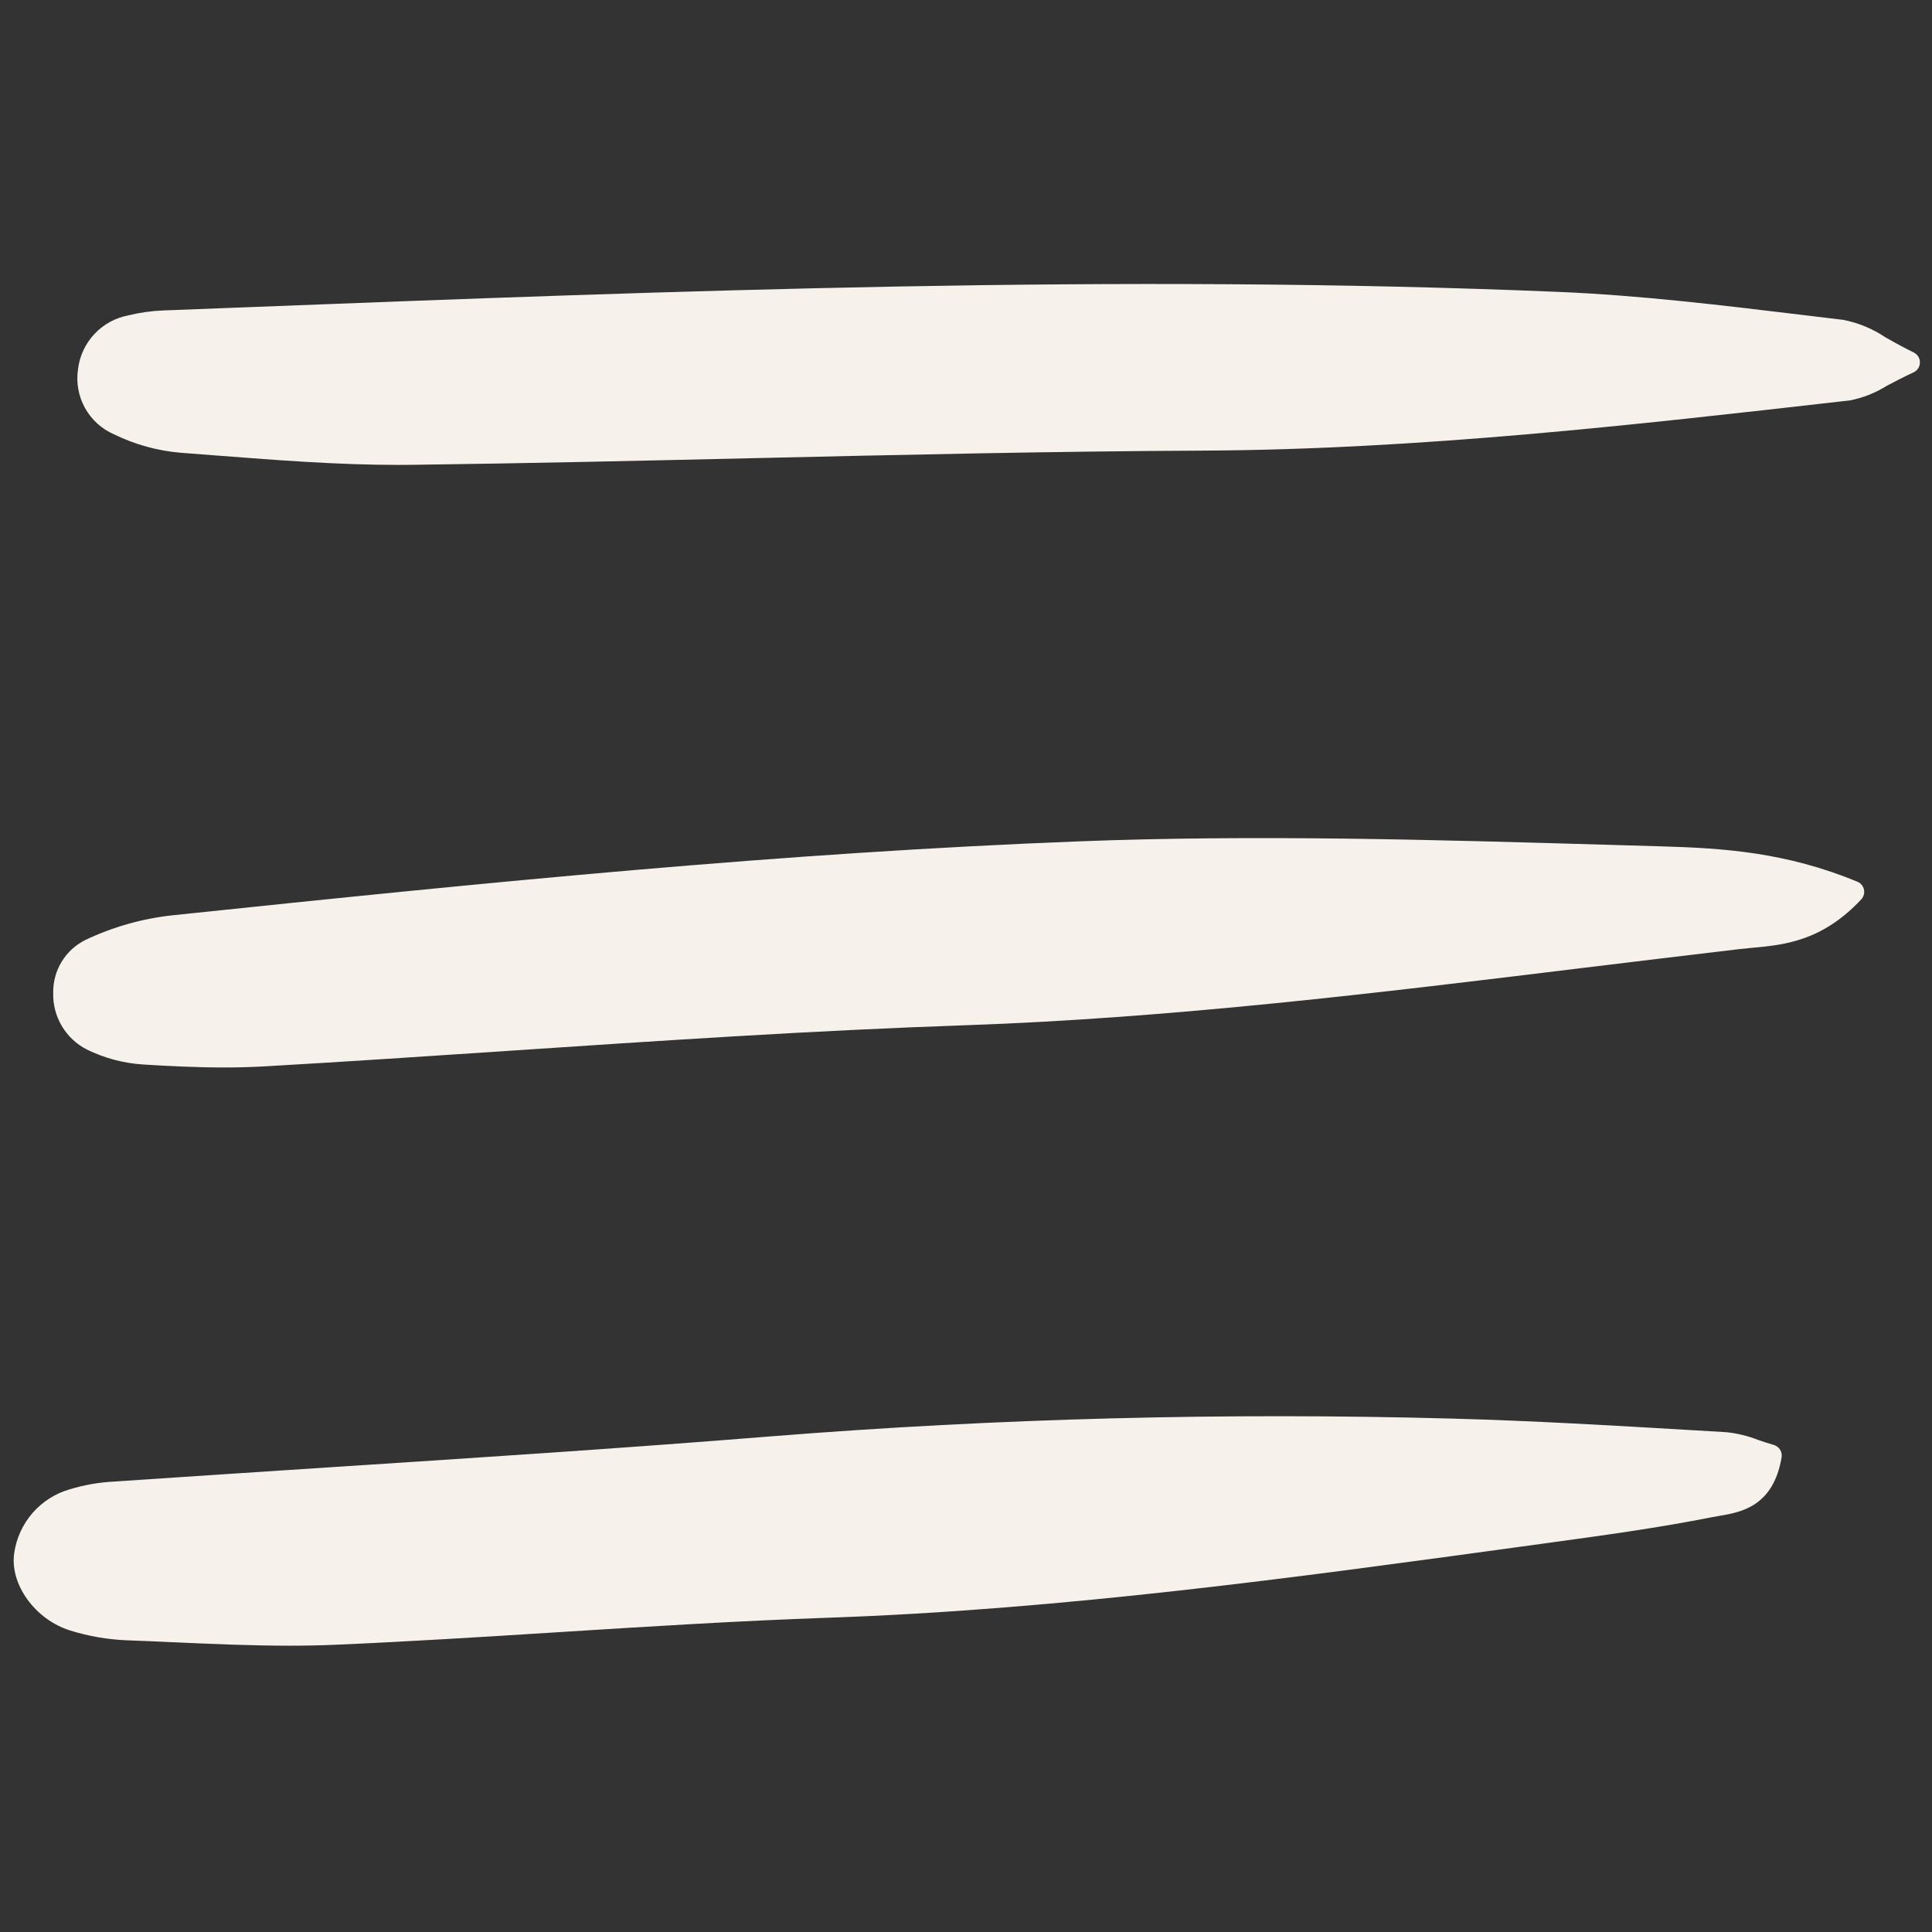 <!DOCTYPE svg PUBLIC "-//W3C//DTD SVG 1.1//EN" "http://www.w3.org/Graphics/SVG/1.1/DTD/svg11.dtd">
<!-- Uploaded to: SVG Repo, www.svgrepo.com, Transformed by: SVG Repo Mixer Tools -->
<svg width="800px" height="800px" viewBox="0 -17 117 117" fill="none" xmlns="http://www.w3.org/2000/svg">
<rect x="0" y="-17" width="117" height="117" fill="#333333" stroke="none"/>
<g id="SVGRepo_bgCarrier" stroke-width="0"/>
<g id="SVGRepo_tracerCarrier" stroke-linecap="round" stroke-linejoin="round"/>
<g id="SVGRepo_iconCarrier"> <g clip-path="url(#clip0)"> <path d="M0.864 77.034C0.572 78.923 2.121 81.078 4.246 81.74C5.358 82.087 6.511 82.287 7.676 82.335C8.648 82.37 9.62 82.413 10.592 82.457C12.867 82.558 15.197 82.661 17.526 82.661C18.462 82.661 19.398 82.644 20.328 82.604C24.859 82.409 29.459 82.118 33.907 81.838C39.235 81.502 44.744 81.156 50.163 80.968C64.273 80.48 78.436 78.538 92.133 76.66L93.91 76.416C97.121 75.977 100.441 75.522 103.679 74.879C103.822 74.852 103.97 74.826 104.12 74.801C105.421 74.579 107.386 74.245 107.892 71.257C107.919 71.094 107.886 70.928 107.799 70.79C107.711 70.651 107.576 70.549 107.418 70.504C107.077 70.407 106.762 70.3 106.464 70.198C105.852 69.958 105.21 69.801 104.556 69.733L102.492 69.611C97.73 69.329 92.806 69.039 87.954 68.909C74.203 68.533 60.441 68.891 46.728 69.981C37.894 70.694 28.899 71.278 20.2 71.843C15.793 72.129 11.386 72.421 6.98 72.718C6.039 72.76 5.107 72.92 4.206 73.197C3.34 73.448 2.565 73.944 1.972 74.624C1.38 75.305 0.995 76.141 0.864 77.034Z" fill="#F6F1EB"/> <path d="M3.223 43.113C3.201 43.819 3.38 44.518 3.739 45.127C4.098 45.736 4.622 46.231 5.251 46.554C6.319 47.079 7.479 47.389 8.666 47.465C10.24 47.562 11.892 47.645 13.569 47.645C14.389 47.645 15.215 47.625 16.041 47.577C20.966 47.294 25.965 46.96 30.802 46.637C39.857 46.032 49.22 45.405 58.435 45.089C70.978 44.657 83.589 43.116 95.785 41.625C98.982 41.236 102.177 40.852 105.37 40.473C105.625 40.444 105.882 40.42 106.144 40.396C108.013 40.224 110.34 40.01 112.715 37.465C112.789 37.386 112.842 37.29 112.87 37.186C112.899 37.082 112.902 36.973 112.879 36.868C112.856 36.763 112.807 36.664 112.738 36.582C112.669 36.499 112.581 36.435 112.481 36.394C108.143 34.608 104.391 34.363 100.611 34.254L97.311 34.158C86.862 33.854 76.059 33.54 65.39 33.95C47.456 34.641 29.894 36.388 10.44 38.43C8.611 38.63 6.829 39.135 5.167 39.925C4.576 40.219 4.079 40.674 3.735 41.238C3.391 41.802 3.213 42.452 3.223 43.113Z" fill="#F6F1EB"/> <path d="M6.914 9.307C8.179 9.924 9.547 10.302 10.949 10.419C11.718 10.476 12.487 10.535 13.257 10.596C16.811 10.87 20.475 11.154 24.106 11.154C24.386 11.154 24.667 11.155 24.948 11.149C31.811 11.063 38.786 10.903 45.531 10.748C54.481 10.543 63.736 10.331 72.835 10.289C85.861 10.228 98.946 8.738 111.602 7.297L112.008 7.252C112.805 7.099 113.568 6.798 114.256 6.366C114.716 6.123 115.239 5.848 115.88 5.551C115.995 5.498 116.092 5.414 116.161 5.308C116.23 5.202 116.267 5.079 116.268 4.953C116.27 4.826 116.236 4.702 116.169 4.595C116.103 4.488 116.007 4.401 115.894 4.346C115.233 4.022 114.677 3.71 114.186 3.433C113.417 2.914 112.552 2.554 111.642 2.373L109.155 2.073C104.324 1.49 99.329 0.883 94.387 0.677C67.757 -0.436 40.716 0.609 14.567 1.62L9.874 1.801C9.164 1.829 8.459 1.929 7.77 2.1C6.981 2.248 6.26 2.645 5.713 3.232C5.165 3.819 4.818 4.565 4.724 5.363C4.602 6.17 4.751 6.994 5.148 7.708C5.544 8.422 6.165 8.984 6.914 9.307Z" fill="#F6F1EB"/> </g> <defs> <clipPath id="clip0"> <rect width="116" height="83" fill="white" transform="translate(0.777)"/> </clipPath> </defs> </g>
</svg>